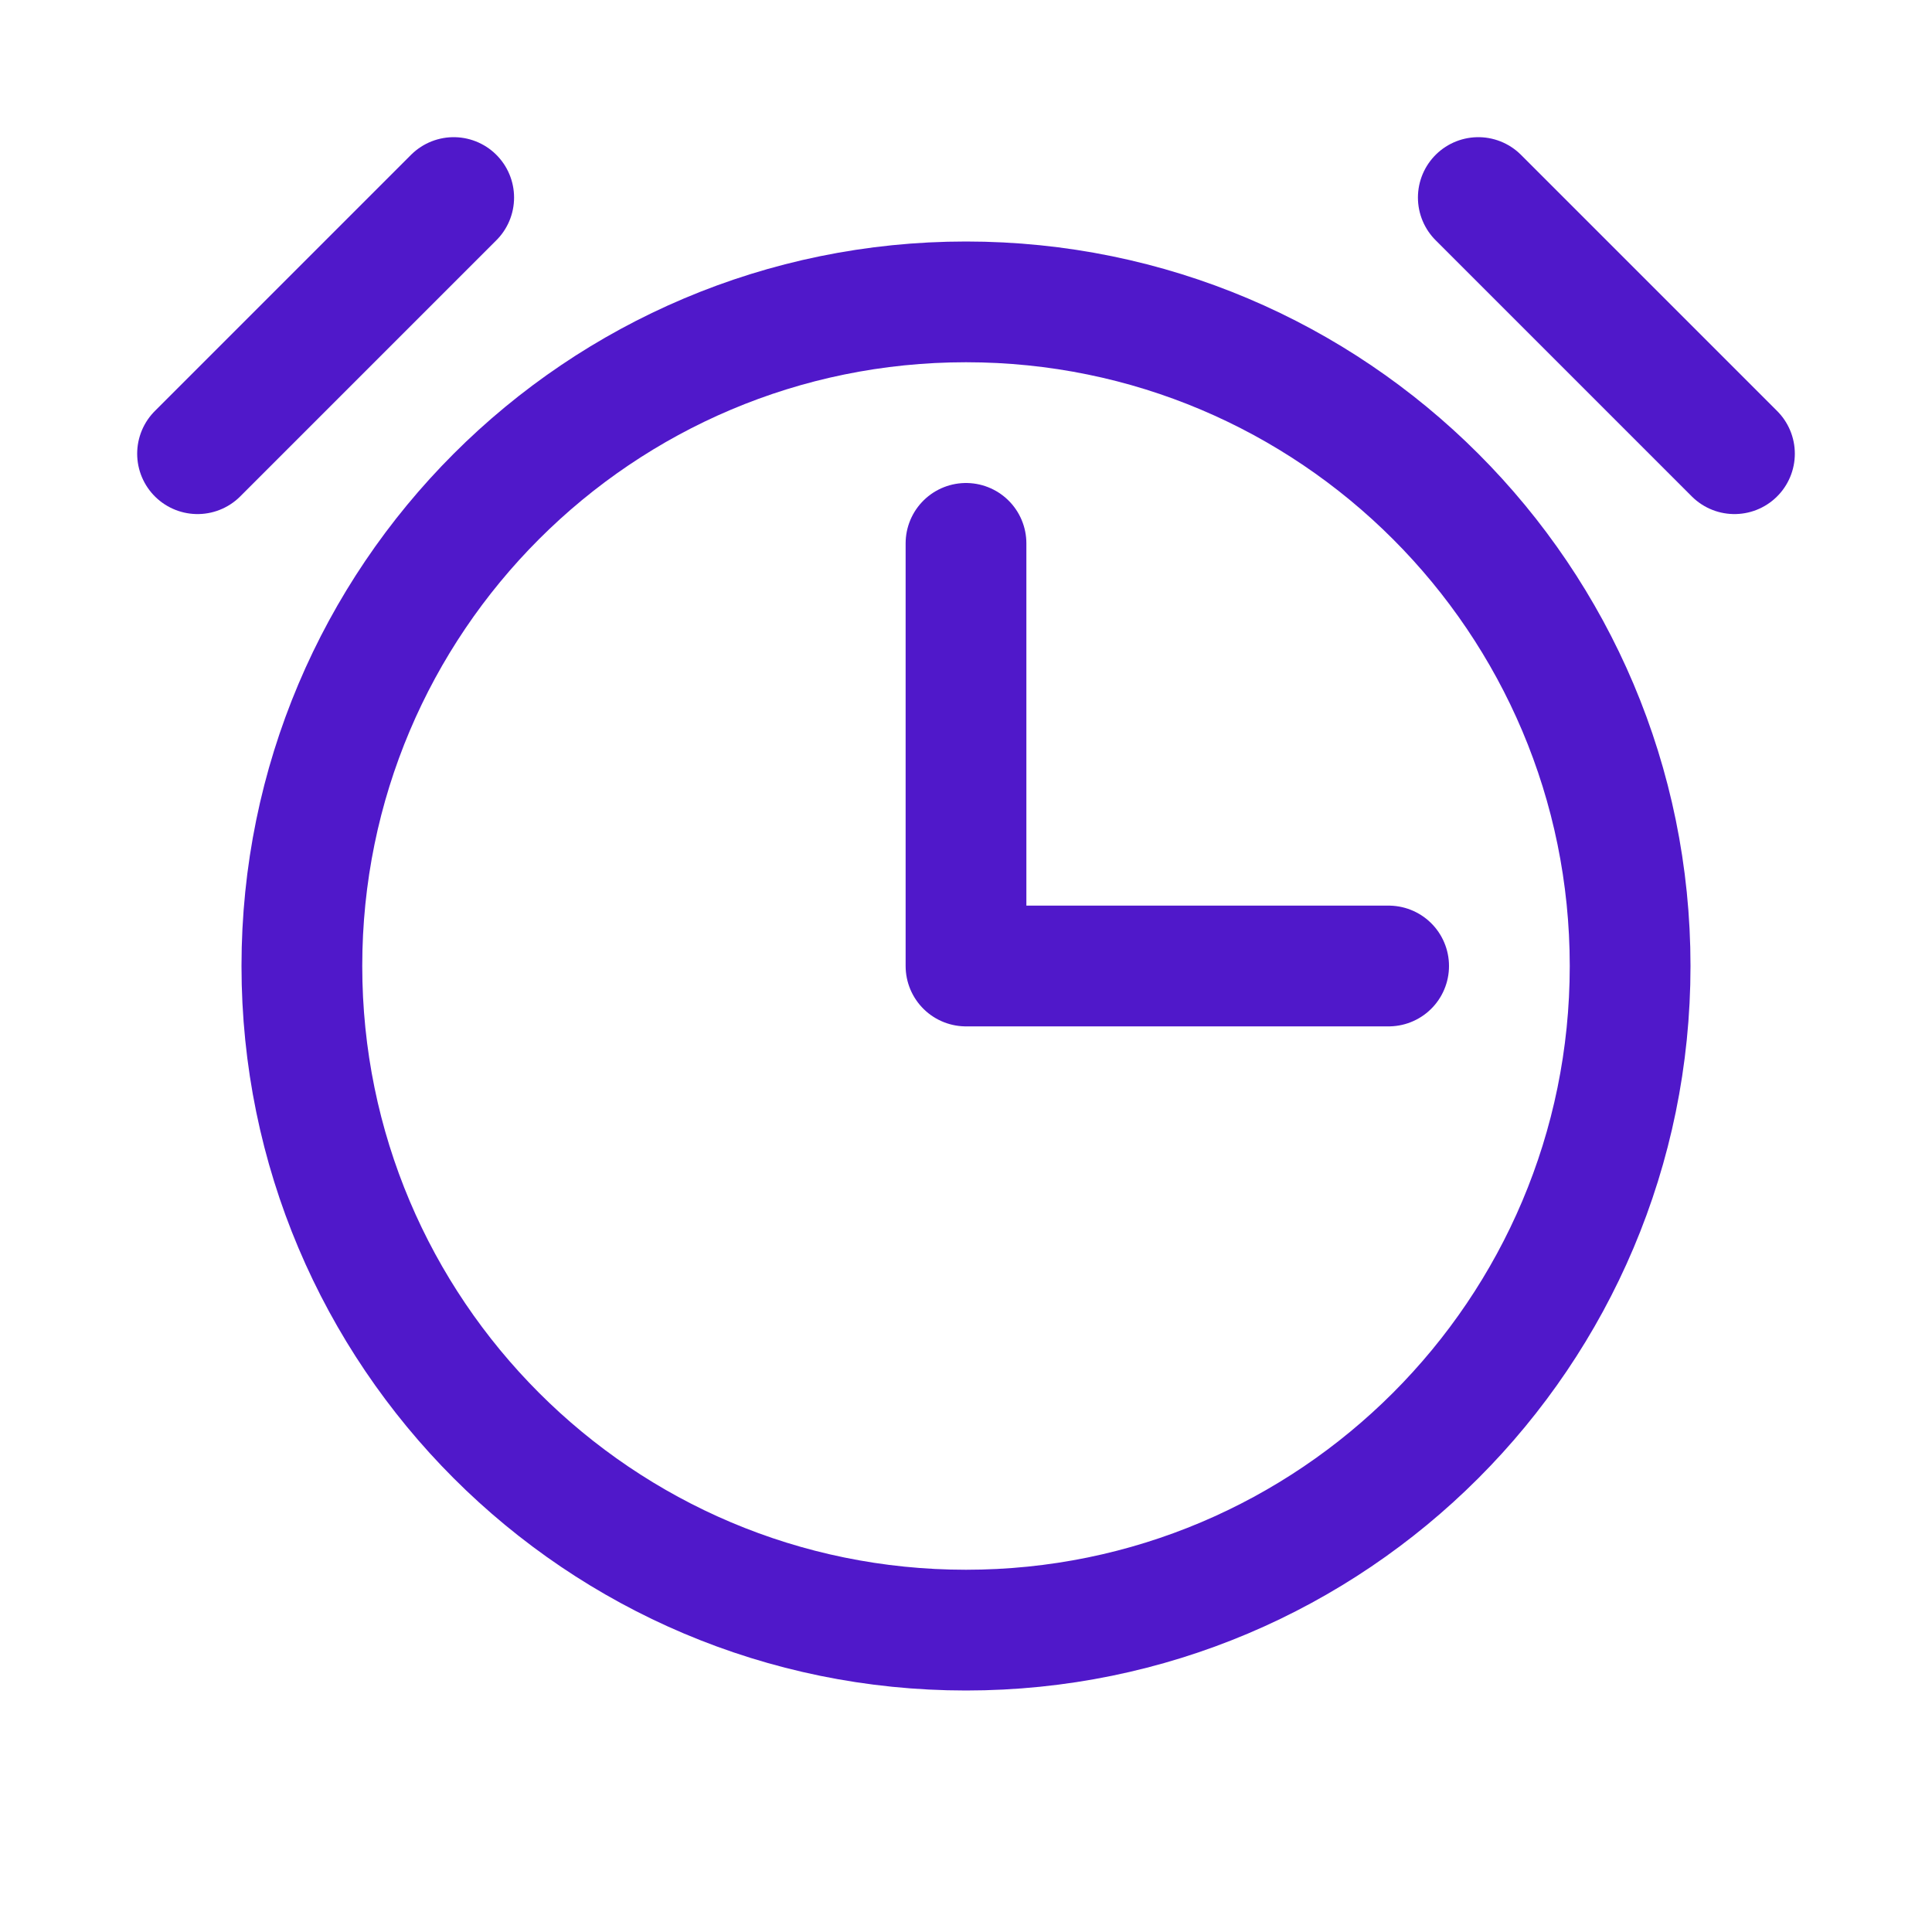 <svg width="24" height="24" viewBox="0 0 24 24" fill="none" xmlns="http://www.w3.org/2000/svg">
<path d="M12 6.75V12H17.25" stroke="#5018CA" stroke-width="1.5" stroke-linecap="round" stroke-linejoin="round"/>
<path d="M12 20.25C16.556 20.25 20.25 16.556 20.25 12C20.25 7.444 16.556 3.75 12 3.75C7.444 3.75 3.75 7.444 3.75 12C3.75 16.556 7.444 20.25 12 20.25Z" stroke="#5018CA" stroke-width="1.5" stroke-linecap="round" stroke-linejoin="round"/>
<path d="M18.364 2.454L21.546 5.636" stroke="#5018CA" stroke-width="1.5" stroke-linecap="round" stroke-linejoin="round"/>
<path d="M2.454 5.636L5.636 2.454" stroke="#5018CA" stroke-width="1.5" stroke-linecap="round" stroke-linejoin="round"/>
</svg>
